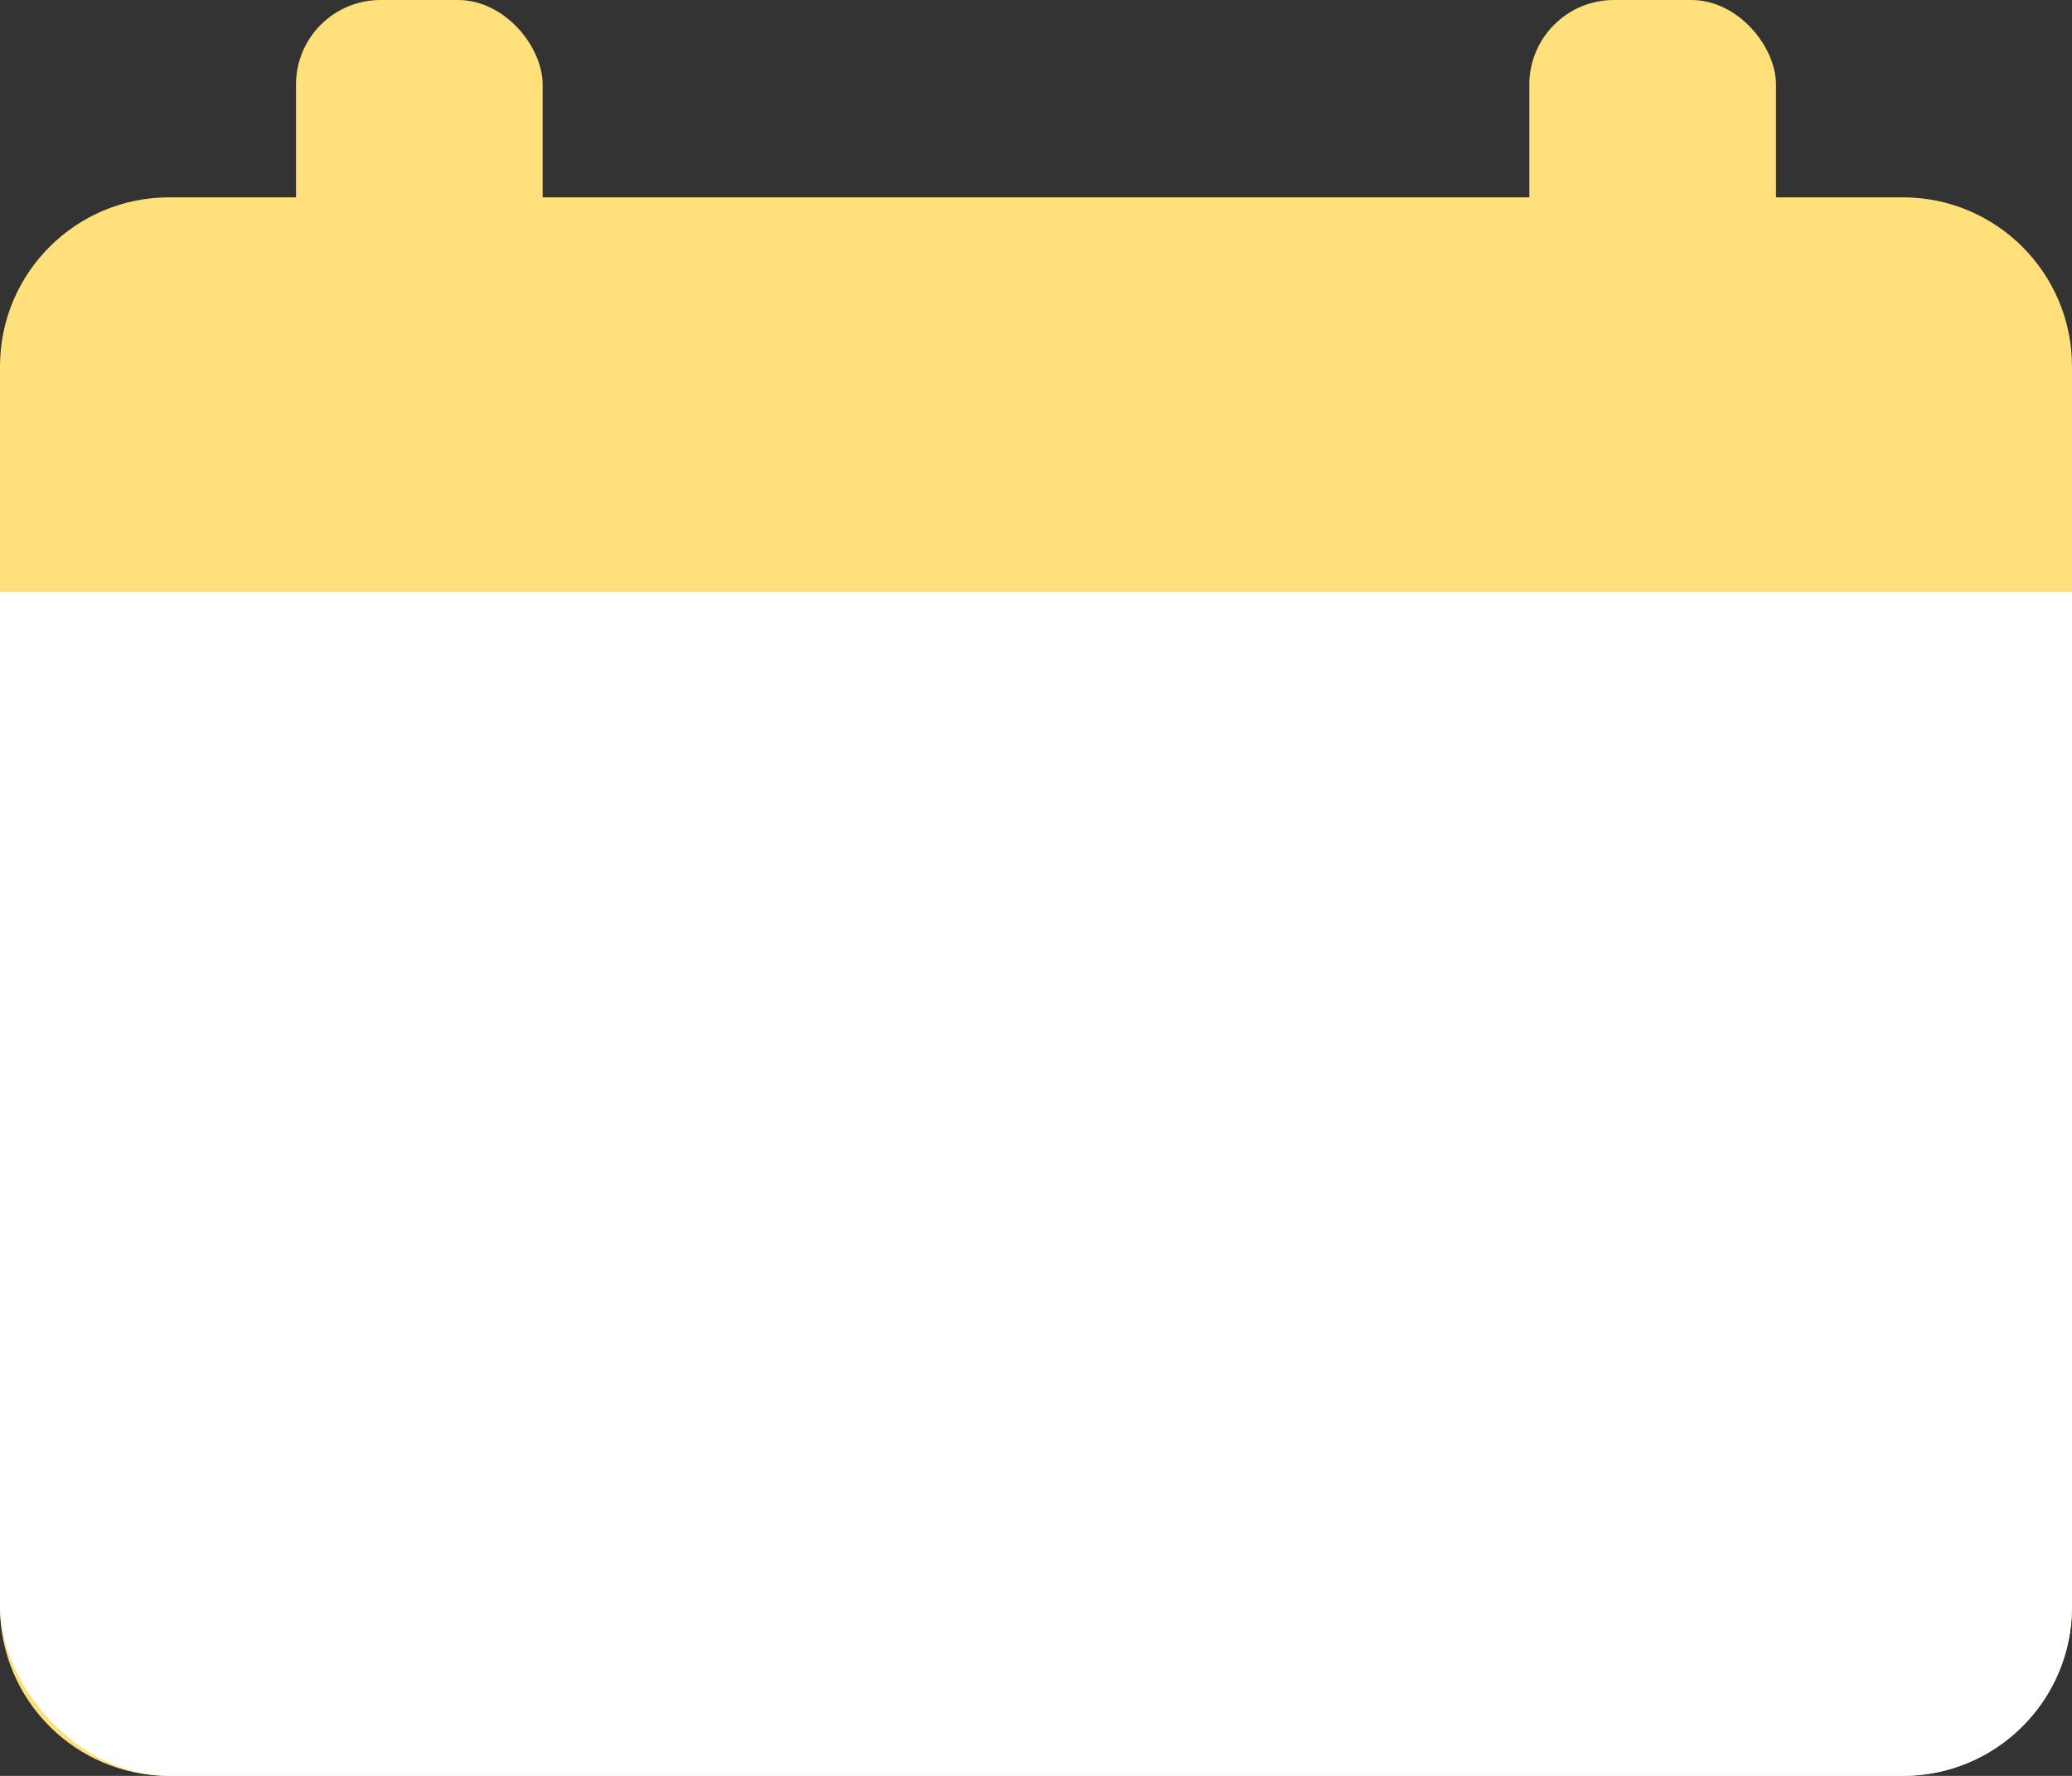 <svg width="49" height="42" viewBox="0 0 49 42" fill="none" xmlns="http://www.w3.org/2000/svg">
<rect x="0" y="0" width="49" height="42" fill="#333333" stroke="none"/>
<rect x="7" width="5.833" height="7" rx="2" fill="#FFE07A"/>
<rect x="36.167" width="5.833" height="7" rx="2" fill="#FFE07A"/>
<path d="M0 8.667C0 6.458 1.791 4.667 4 4.667H45C47.209 4.667 49 6.458 49 8.667V38C49 40.209 47.209 42 45 42H4C1.791 42 0 40.209 0 38V8.667Z" fill="#FFE07A"/>
<rect y="23.333" width="49" height="18.667" rx="4" fill="white"/>
<rect y="14" width="49" height="18.667" fill="white"/>
</svg>
